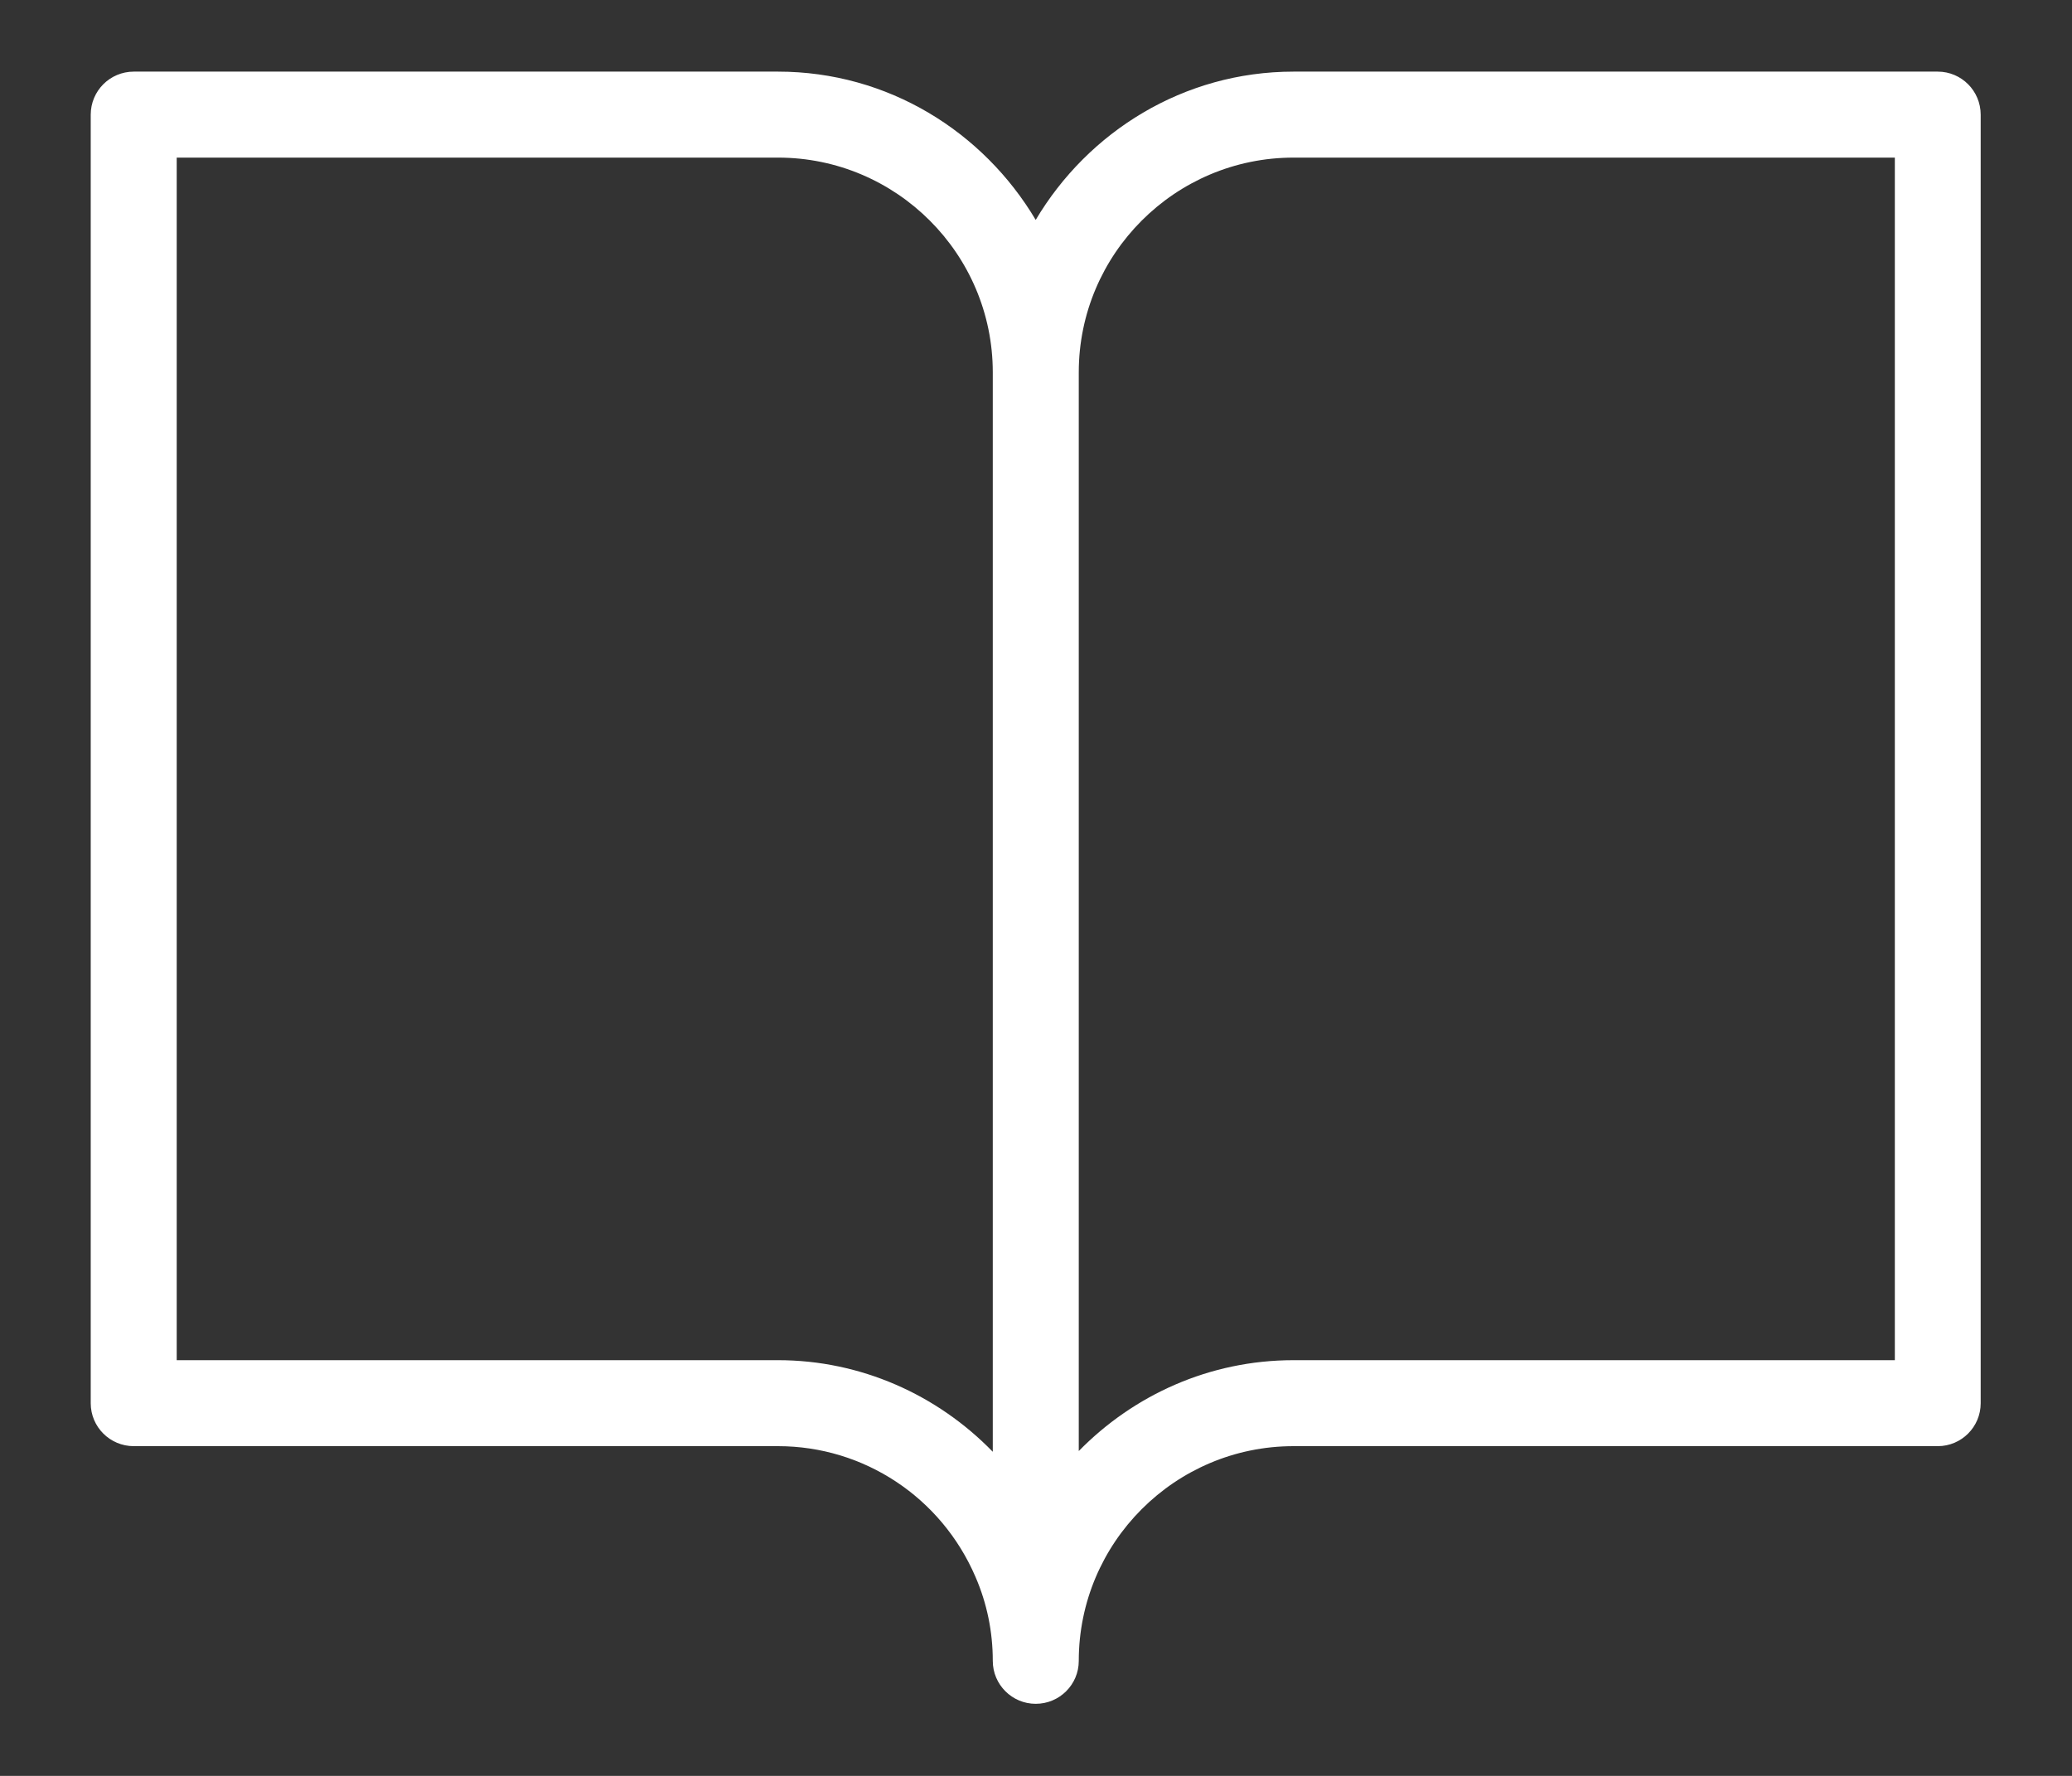 <svg width="14" height="12" viewBox="0 0 14 12" fill="none" xmlns="http://www.w3.org/2000/svg">
<rect x="0" y="0" width="14" height="12" fill="#333333" stroke="none"/>
<path fill-rule="evenodd" clip-rule="evenodd" d="M6.708 2.516V9.81C6.333 9.424 5.815 9.191 5.257 9.191H1.194V1.065H5.257C6.057 1.065 6.708 1.716 6.708 2.516ZM8.74 1.065H12.803V9.191H8.74C8.171 9.191 7.658 9.428 7.289 9.805V2.516C7.289 1.716 7.94 1.065 8.74 1.065ZM0.904 9.772H5.257C5.837 9.772 6.36 10.118 6.591 10.655C6.669 10.835 6.708 11.026 6.708 11.223C6.708 11.383 6.838 11.513 6.998 11.513C7.159 11.513 7.289 11.383 7.289 11.223C7.289 10.423 7.94 9.772 8.74 9.772H13.093C13.253 9.772 13.383 9.642 13.383 9.482V0.775C13.383 0.614 13.253 0.484 13.093 0.484H8.74C7.997 0.484 7.352 0.89 6.998 1.486C6.644 0.89 6 0.484 5.257 0.484H0.904C0.743 0.484 0.613 0.614 0.613 0.775V9.482C0.613 9.642 0.743 9.772 0.904 9.772Z" fill="white"/>
</svg>
